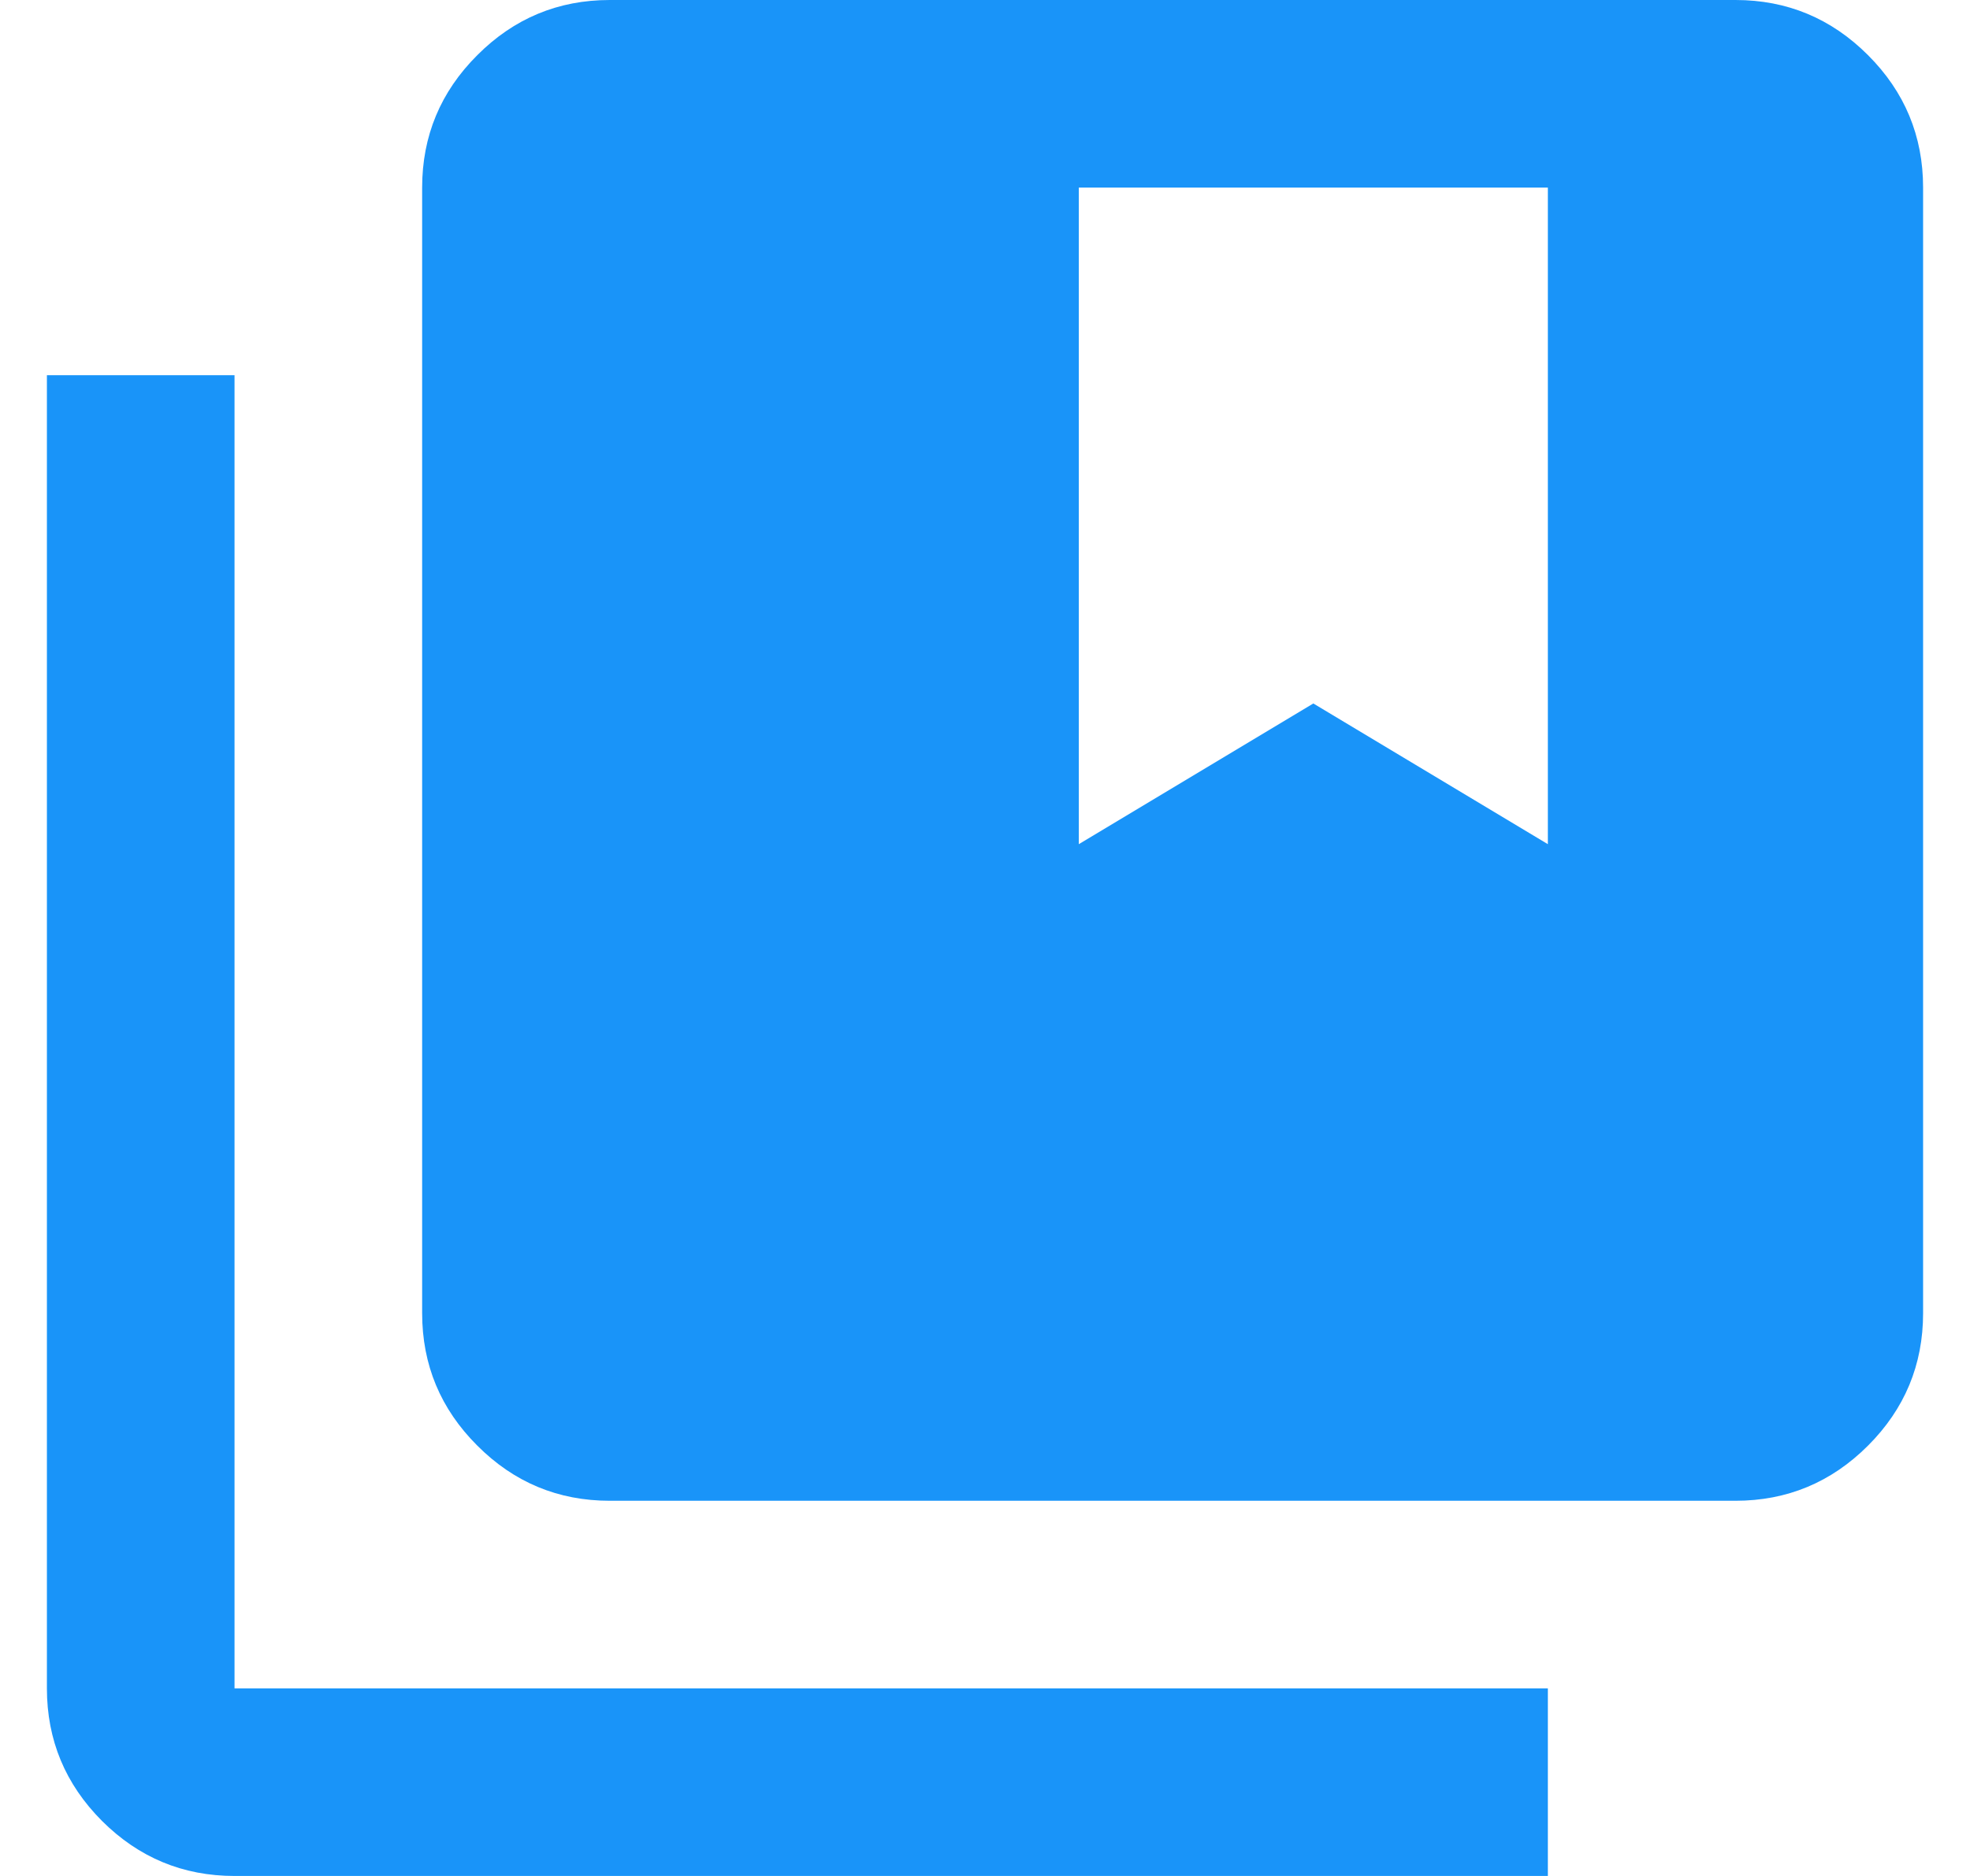 <svg width="21" height="20" viewBox="0 0 21 20" fill="none" xmlns="http://www.w3.org/2000/svg">
<path d="M2.5 20C1.95 20 1.479 19.804 1.087 19.413C0.696 19.021 0.5 18.55 0.5 18V4H2.5V18H16.5V20H2.5ZM6.5 16C5.95 16 5.479 15.804 5.088 15.412C4.696 15.021 4.5 14.55 4.5 14V2C4.5 1.45 4.696 0.979 5.088 0.588C5.479 0.196 5.95 0 6.5 0H18.5C19.05 0 19.521 0.196 19.913 0.588C20.304 0.979 20.5 1.45 20.5 2V14C20.5 14.55 20.304 15.021 19.913 15.412C19.521 15.804 19.05 16 18.5 16H6.5ZM11.5 9L14 7.5L16.5 9V2H11.5V9Z" fill="#1994F9"/>
</svg>
